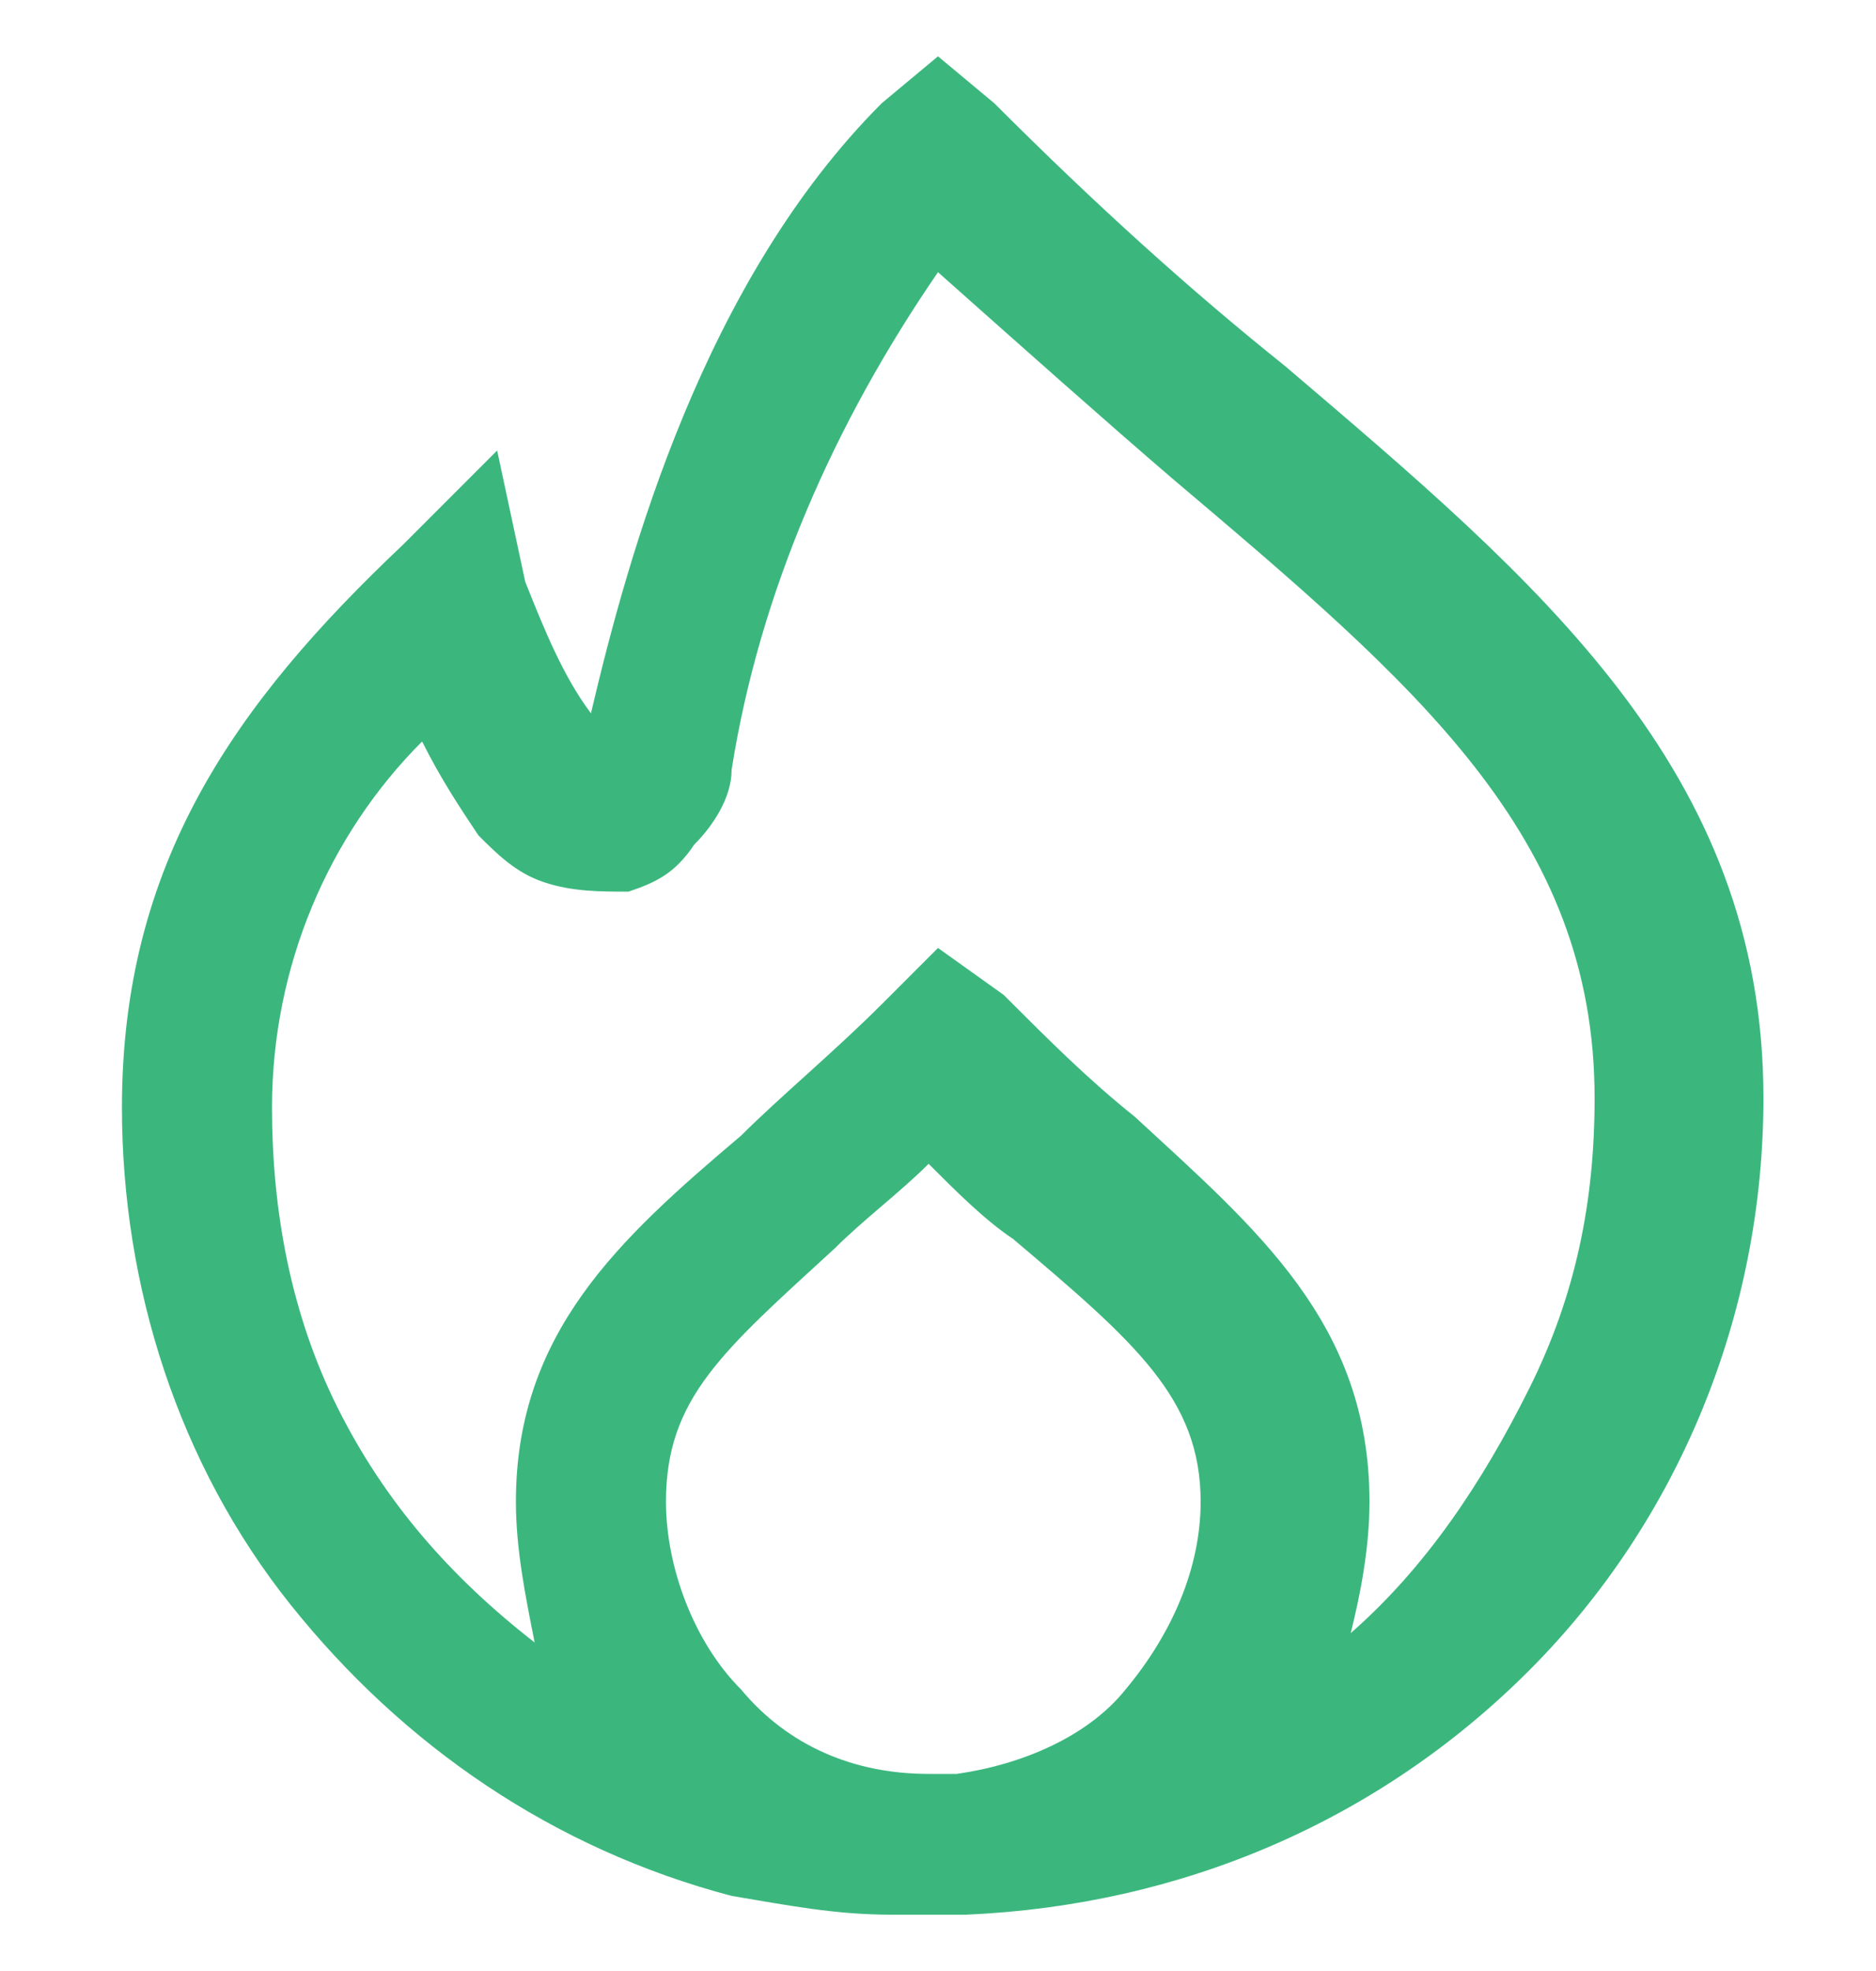 <?xml version="1.0" encoding="utf-8"?>
<!-- Generator: Adobe Illustrator 28.0.0, SVG Export Plug-In . SVG Version: 6.00 Build 0)  -->
<svg version="1.1" id="Layer_1" xmlns="http://www.w3.org/2000/svg" xmlns:xlink="http://www.w3.org/1999/xlink" x="0px" y="0px"
	 viewBox="0 0 20 21" style="enable-background:new 0 0 20 21;" xml:space="preserve">
<style type="text/css">
	.st0{clip-path:url(#SVGID_00000058579631300398863030000007216730002244816314_);}
	.st1{fill:#3BB77E;}
</style>
<g>
	<defs>
		<rect id="SVGID_1_" y="0.5" width="20" height="20"/>
	</defs>
	<clipPath id="SVGID_00000002354415373333810440000008751761513958361987_">
		<use xlink:href="#SVGID_1_"  style="overflow:visible;"/>
	</clipPath>
	<g style="clip-path:url(#SVGID_00000002354415373333810440000008751761513958361987_);">
		<path class="st1" d="M13.7,3.9c-1-0.8-2-1.7-3.1-2.8L10,0.6L9.4,1.1C7.5,3,6.7,5.9,6.3,7.6C6,7.2,5.8,6.7,5.6,6.2L5.3,4.8l-1,1
			c-1.8,1.7-3,3.4-3,6c0,1.9,0.6,3.8,1.8,5.3c1.2,1.5,2.8,2.6,4.7,3.1c0.6,0.1,1.1,0.2,1.7,0.2c0.2,0,0.4,0,0.5,0c0.1,0,0.2,0,0.3,0
			c2.3-0.1,4.4-1,6-2.6s2.5-3.8,2.5-6.1C18.8,8.2,16.4,6.2,13.7,3.9z M10.2,18.9c-0.1,0-0.2,0-0.3,0c-0.8,0-1.5-0.3-2-0.9
			c-0.5-0.5-0.8-1.3-0.8-2c0-1.1,0.6-1.6,1.8-2.7c0.3-0.3,0.7-0.6,1-0.9c0.3,0.3,0.6,0.6,0.9,0.8c1.3,1.1,2,1.7,2,2.8
			c0,0.7-0.3,1.4-0.8,2C11.6,18.5,10.9,18.8,10.2,18.9z M14.4,17.4L14.4,17.4c0.1-0.4,0.2-0.9,0.2-1.4c0-1.9-1.2-2.9-2.5-4.1
			c-0.5-0.4-0.9-0.8-1.4-1.3L10,10.1l-0.6,0.6c-0.5,0.5-1.1,1-1.5,1.4c-1.3,1.1-2.4,2.1-2.4,3.9c0,0.5,0.1,1,0.2,1.5
			c-0.9-0.7-1.6-1.5-2.1-2.5s-0.7-2.1-0.7-3.2c0-1.5,0.6-2.9,1.6-3.9c0.2,0.4,0.4,0.7,0.6,1c0.2,0.2,0.4,0.4,0.7,0.5
			c0.3,0.1,0.6,0.1,0.9,0.1C7,9.4,7.2,9.3,7.4,9c0.2-0.2,0.4-0.5,0.4-0.8c0.3-1.9,1.1-3.7,2.2-5.3c0.9,0.8,1.8,1.6,2.5,2.2
			c2.6,2.2,4.5,3.8,4.5,6.6c0,1.1-0.2,2.1-0.7,3.1S15.2,16.7,14.4,17.4L14.4,17.4z"/>
	</g>
</g>
</svg>
